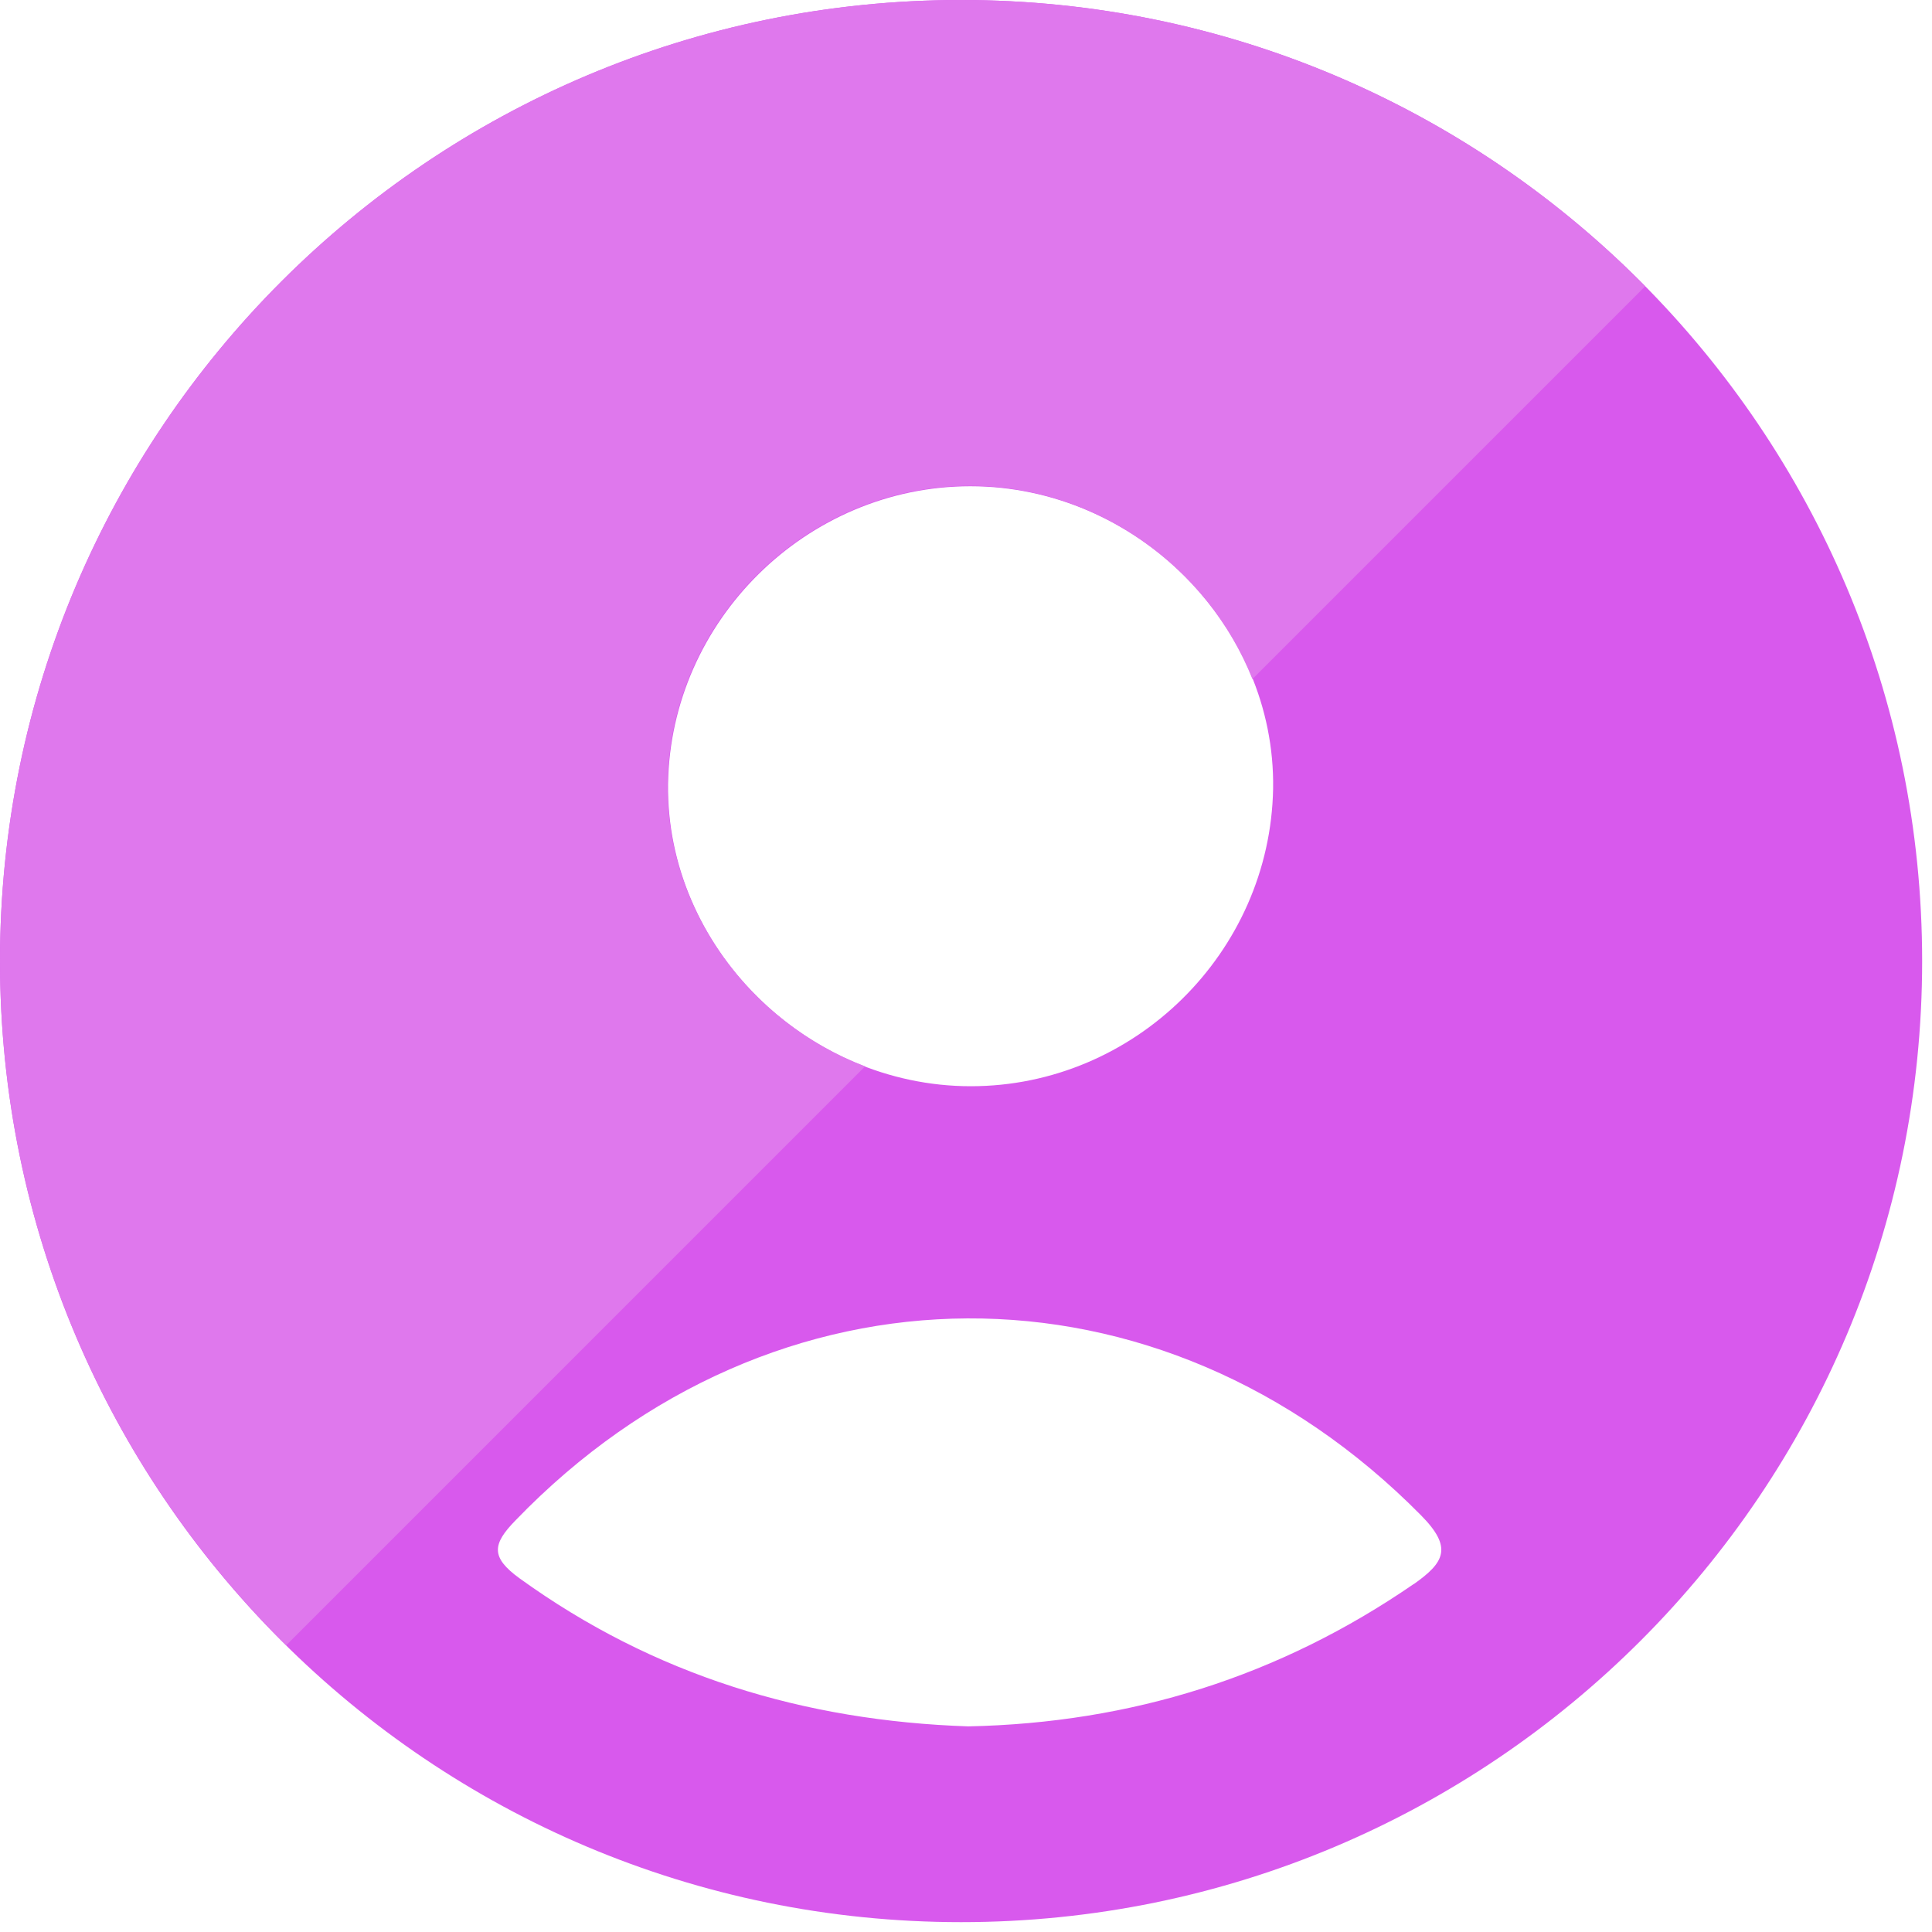 <svg width="188" height="188" viewBox="0 0 188 188" fill="none" xmlns="http://www.w3.org/2000/svg">
<path d="M93.521 0C41.844 0 0 41.844 0 93.521C0 145.198 41.844 187.041 93.521 187.041C145.198 187.041 187.041 145.156 187.041 93.521C187.041 41.885 145.156 0 93.521 0ZM94.426 47.316C110.554 47.316 124.132 60.893 123.885 76.734C123.597 92.698 110.39 105.699 94.467 105.699C78.379 105.699 64.802 92.122 65.008 76.281C65.255 60.4 78.503 47.316 94.426 47.316ZM137.586 154.126C124.502 163.136 110.06 167.662 94.22 167.991C78.256 167.457 63.609 163.013 50.566 153.591C47.727 151.534 47.892 150.258 50.196 147.913C75.294 121.91 112.899 121.745 138.285 147.46C141.371 150.587 140.589 152.027 137.545 154.167L137.586 154.126Z" fill="#D859ED"/>
<path d="M64.967 76.24C65.213 60.358 78.462 47.275 94.385 47.275C106.728 47.275 117.549 55.215 121.869 66.077L160.092 27.855C143.099 10.656 119.565 0 93.521 0C41.844 0 0 41.885 0 93.521C0 119.565 10.656 143.14 27.855 160.092L84.181 103.765C72.99 99.487 64.802 88.583 64.967 76.24Z" fill="#DF78ED"/>
</svg>
